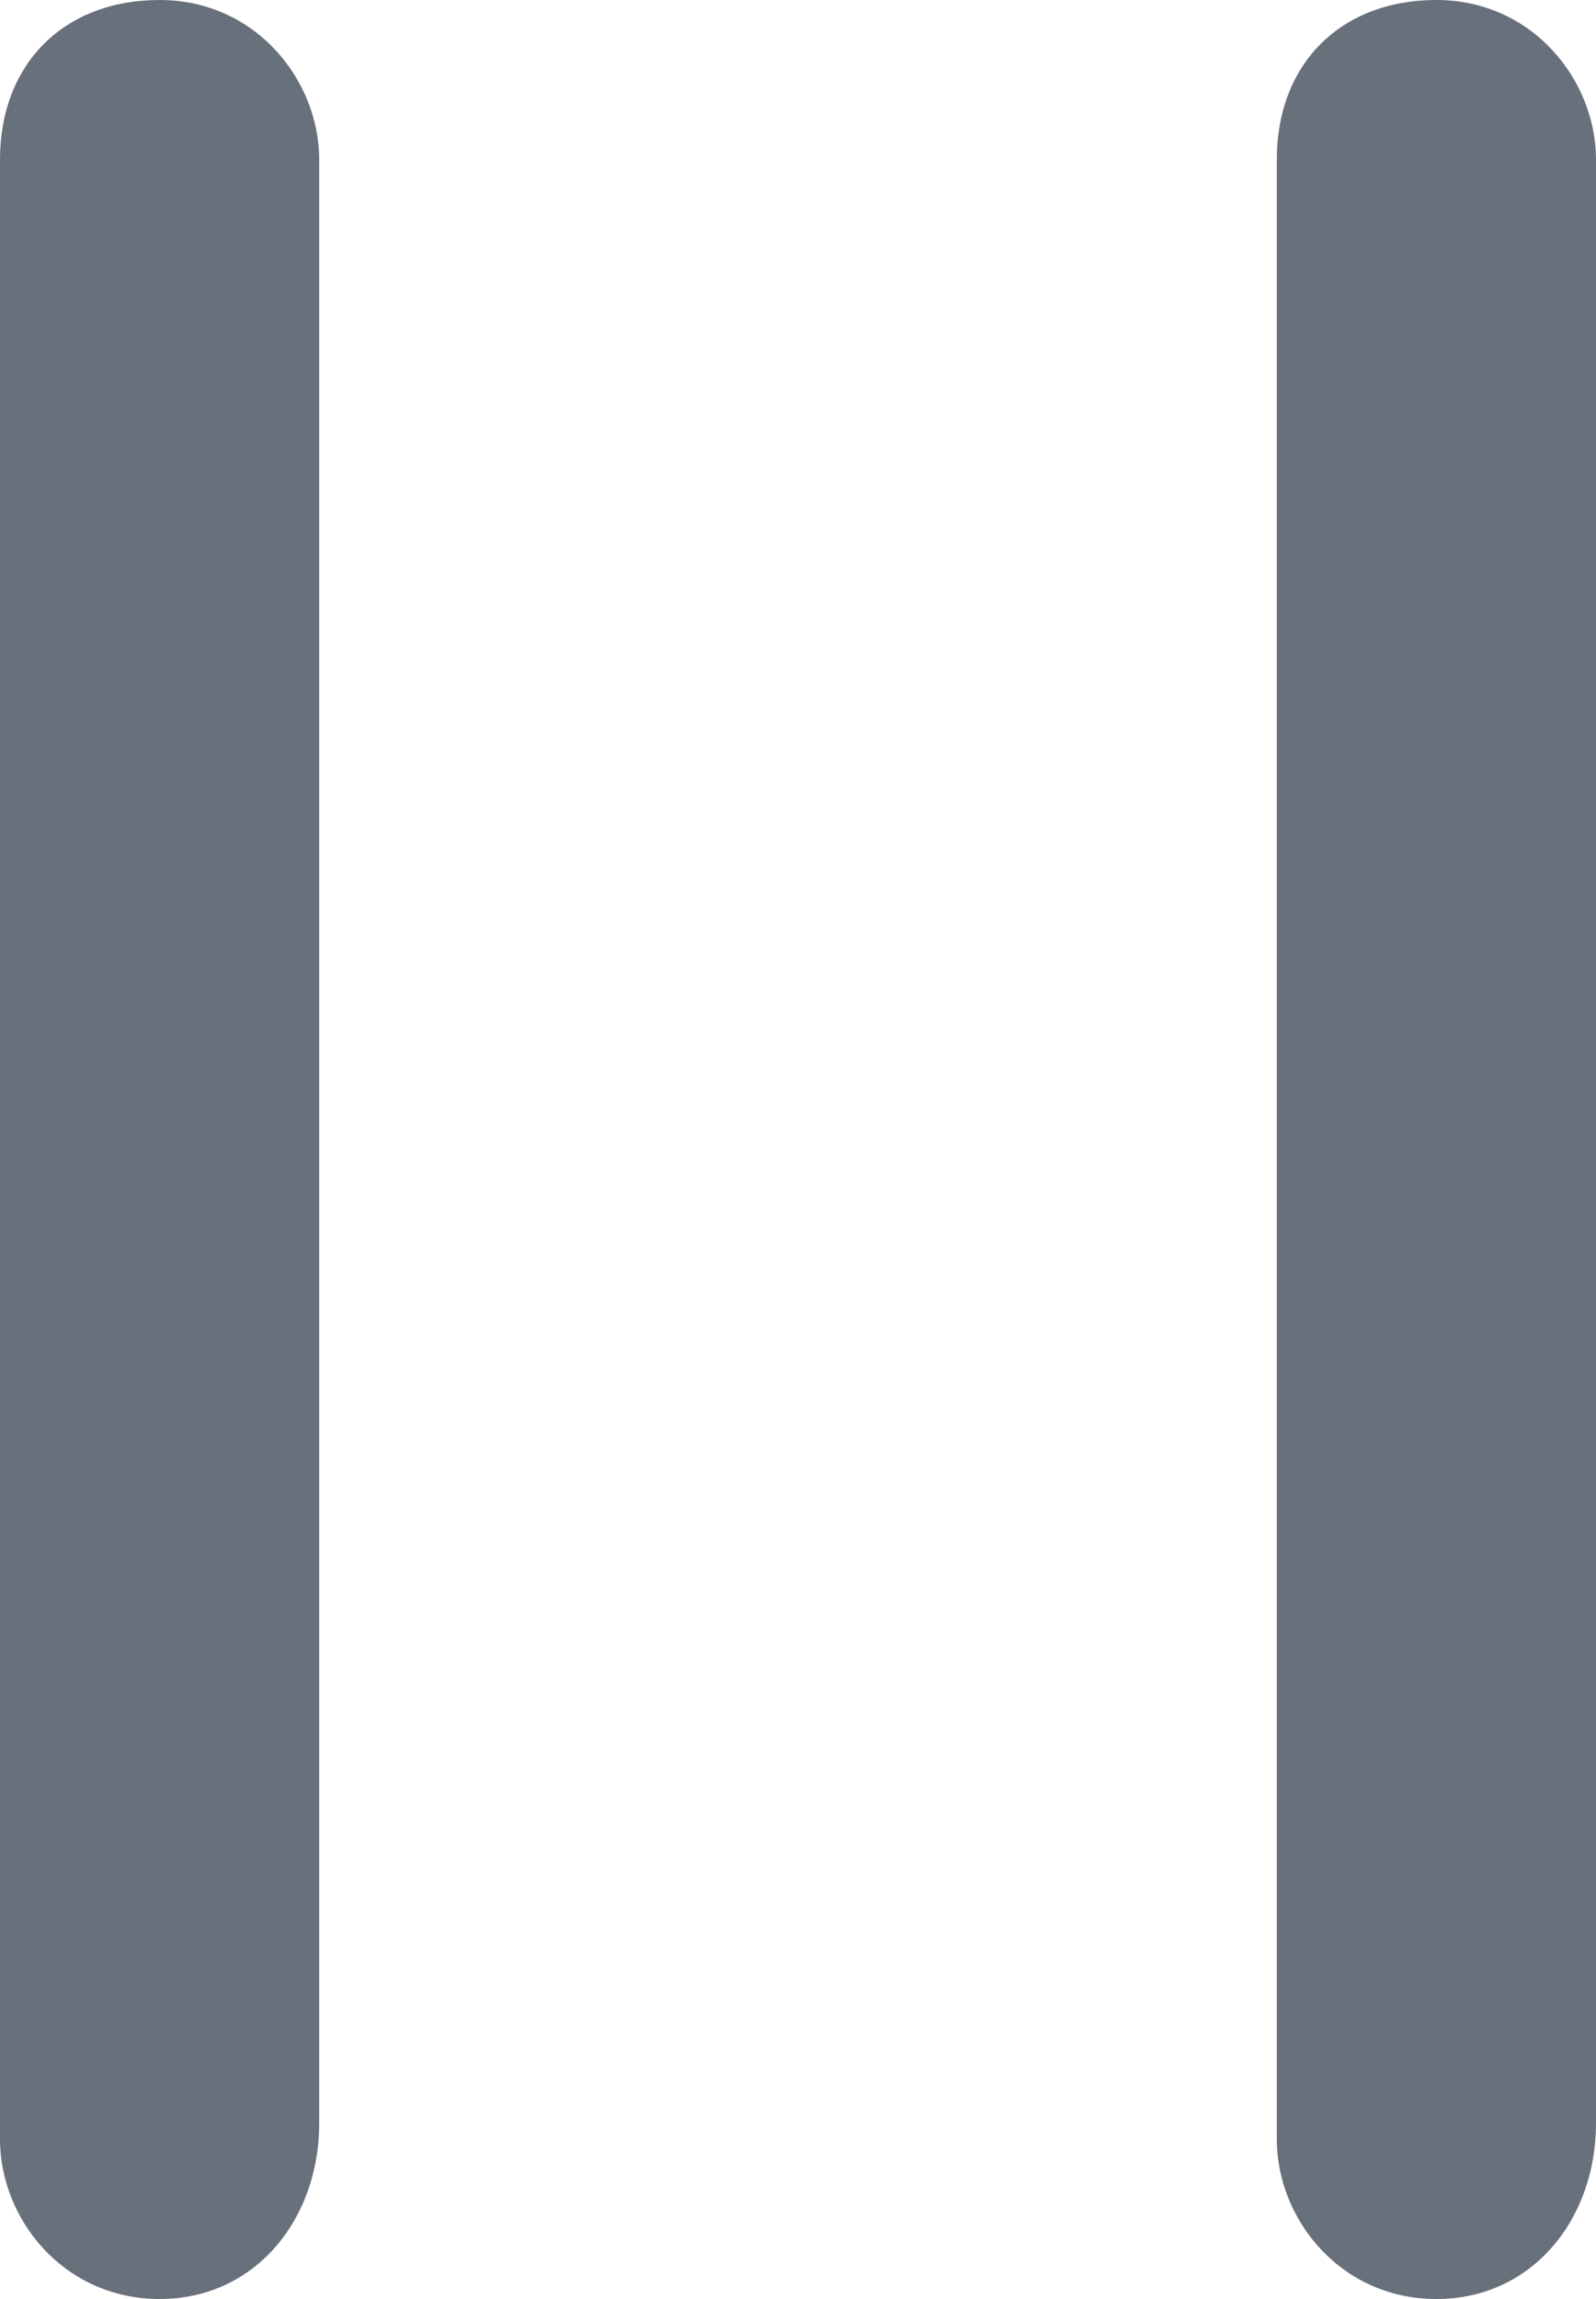<?xml version="1.0" encoding="utf-8"?>
<!-- Generator: Adobe Illustrator 24.1.2, SVG Export Plug-In . SVG Version: 6.00 Build 0)  -->
<svg version="1.1" id="Layer_1" xmlns="http://www.w3.org/2000/svg" xmlns:xlink="http://www.w3.org/1999/xlink" x="0px" y="0px"
	 viewBox="0 0 10 14.4" style="enable-background:new 0 0 10 14.4;" xml:space="preserve">
<style type="text/css">
	.st0{fill:#68707C;}
</style>
<g>
	<path class="st0" d="M1,14.4c-0.6,0-1-0.5-1-1V1c0-0.6,0.4-1,1-1s1,0.5,1,1v12.3C2,13.9,1.6,14.4,1,14.4z"/>
</g>
<g>
	<path class="st0" d="M9,14.4c-0.6,0-1-0.5-1-1V1c0-0.6,0.4-1,1-1s1,0.5,1,1v12.3C10,13.9,9.6,14.4,9,14.4z"/>
</g>
</svg>
